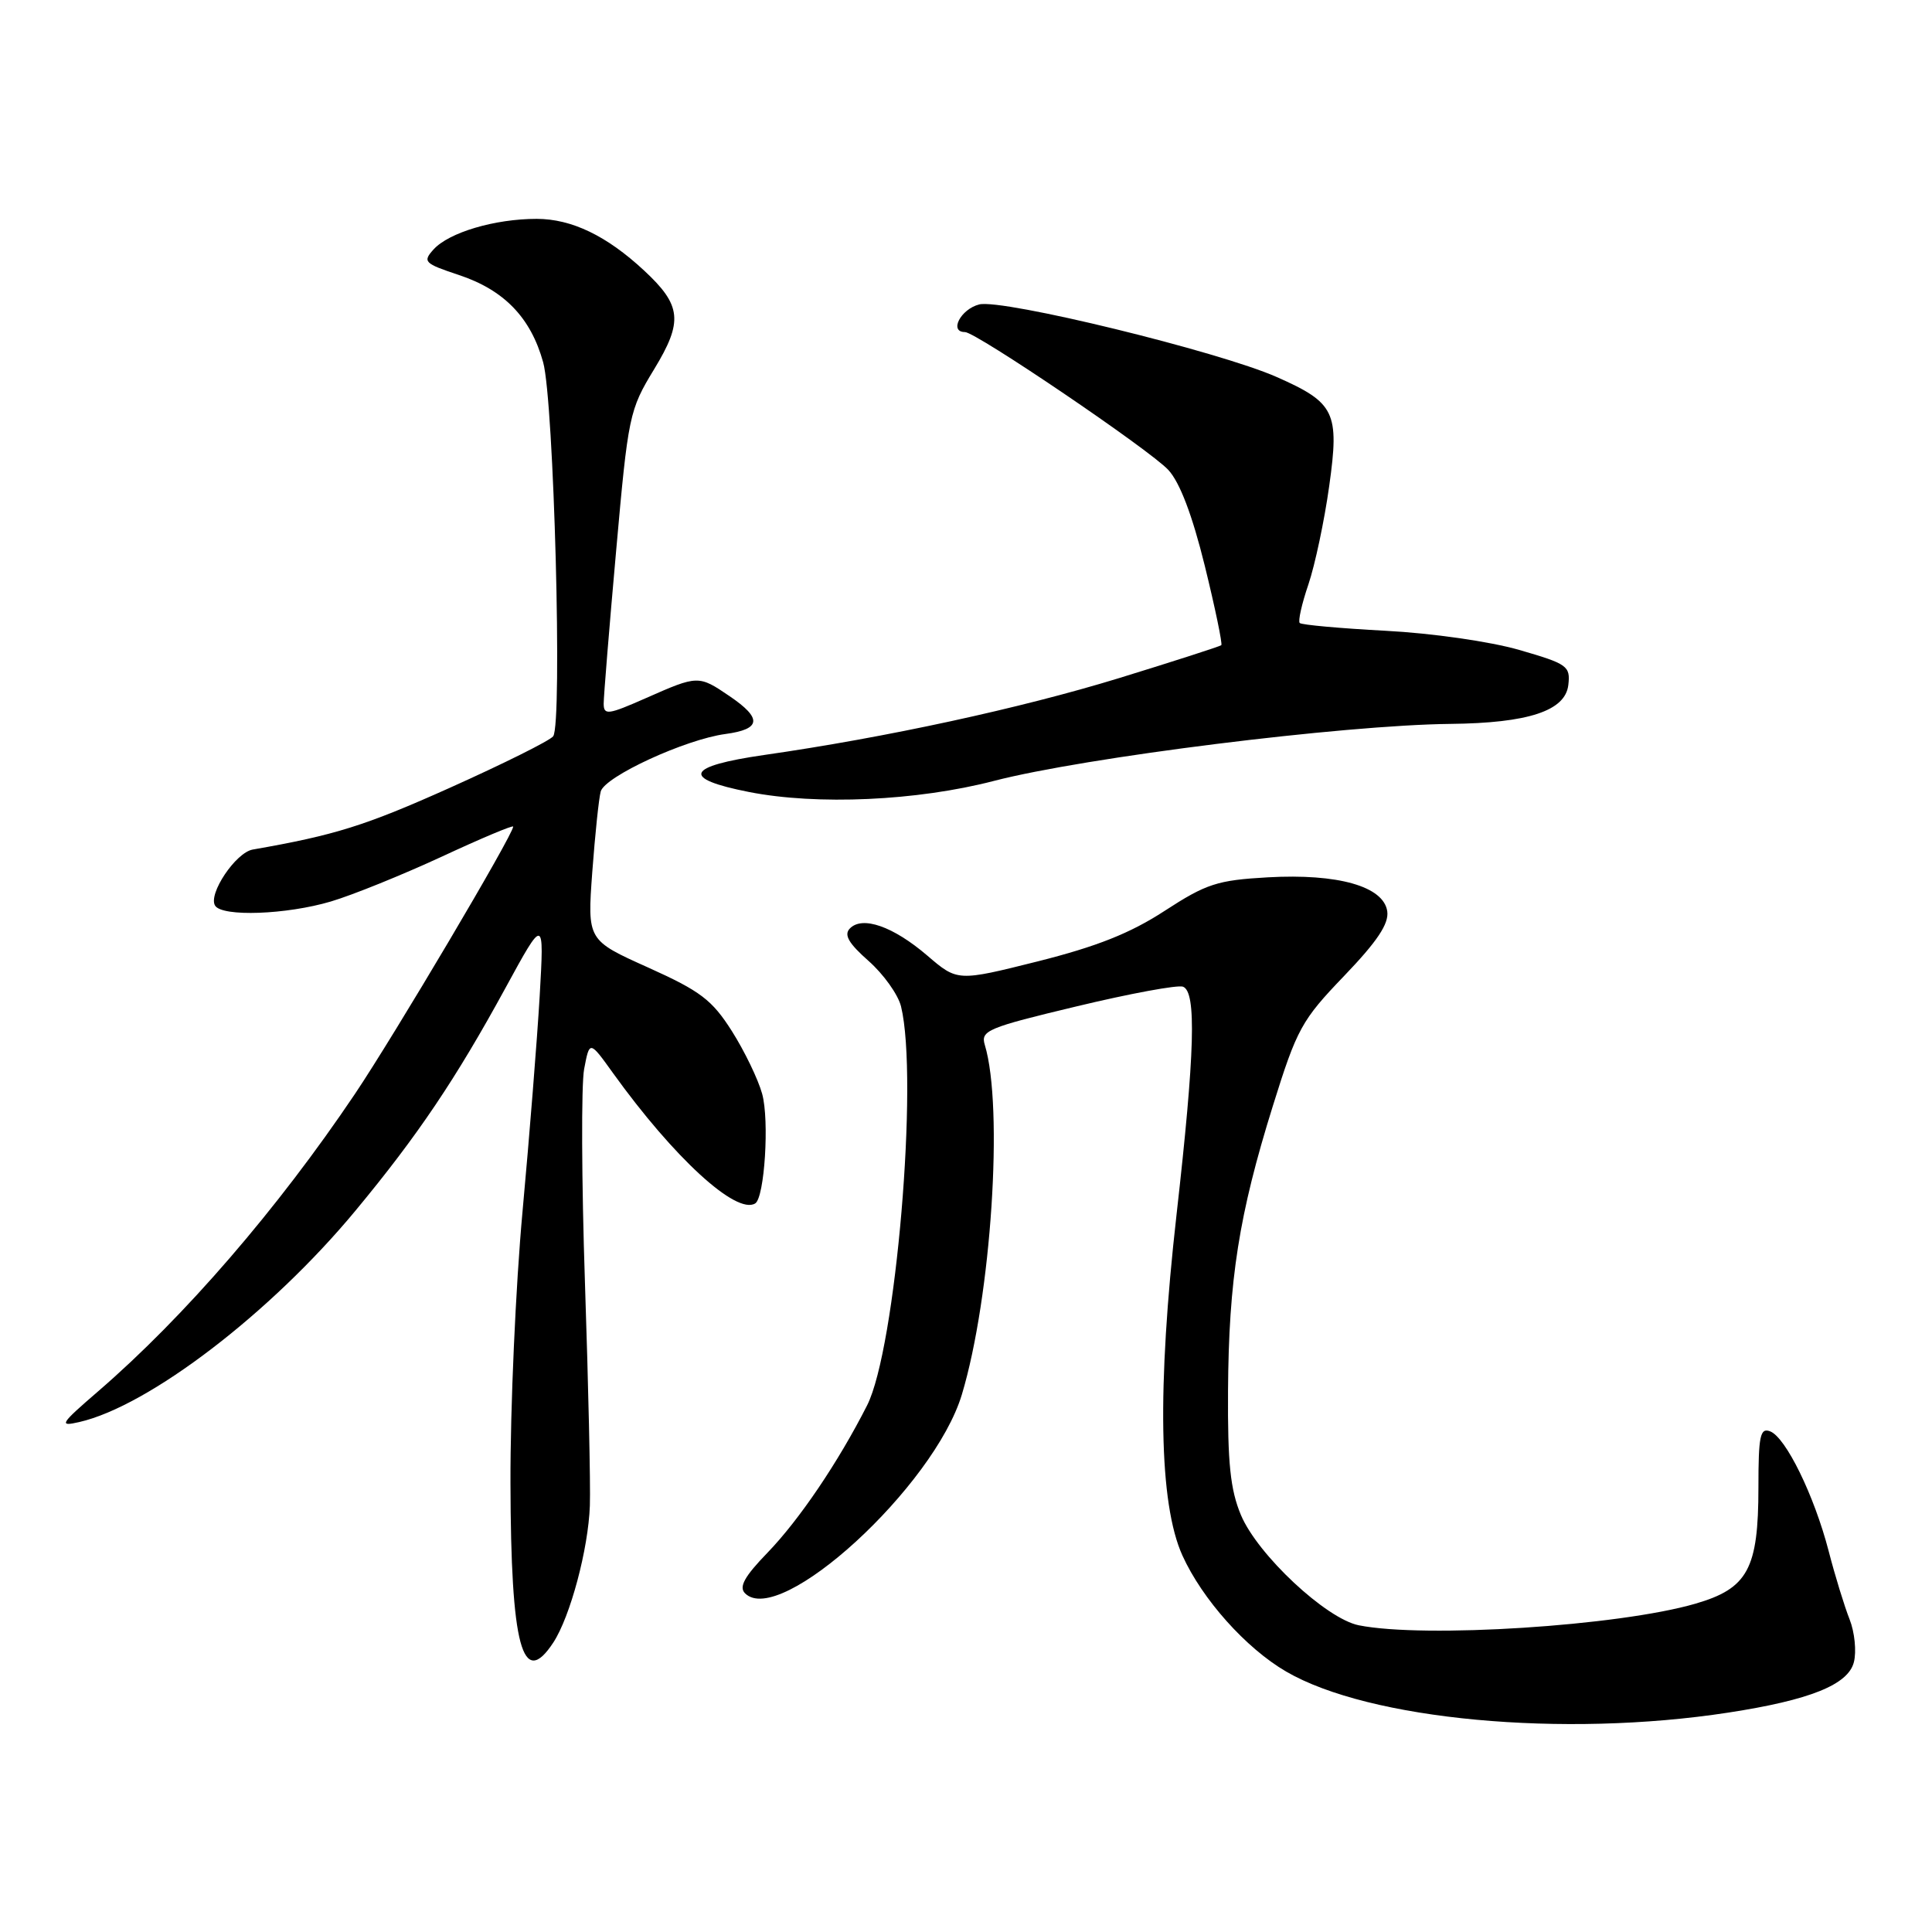 <?xml version="1.0" encoding="UTF-8" standalone="no"?>
<!DOCTYPE svg PUBLIC "-//W3C//DTD SVG 1.1//EN" "http://www.w3.org/Graphics/SVG/1.1/DTD/svg11.dtd" >
<svg xmlns="http://www.w3.org/2000/svg" xmlns:xlink="http://www.w3.org/1999/xlink" version="1.1" viewBox="0 0 256 256">
 <g >
 <path fill="currentColor"
d=" M 229.00 226.93 C 239.82 225.27 244.90 223.23 245.65 220.24 C 246.01 218.82 245.75 216.26 245.08 214.57 C 244.41 212.88 243.15 208.80 242.30 205.50 C 240.38 198.13 236.62 190.45 234.55 189.66 C 233.23 189.15 233.00 190.26 233.00 197.08 C 233.00 207.90 231.60 210.48 224.64 212.50 C 214.49 215.45 188.76 217.10 180.05 215.36 C 175.71 214.49 166.64 206.01 164.43 200.75 C 163.03 197.41 162.66 193.89 162.72 184.32 C 162.81 169.53 164.17 160.93 168.66 146.54 C 171.85 136.31 172.47 135.18 178.11 129.31 C 182.49 124.74 184.05 122.41 183.82 120.76 C 183.35 117.45 177.29 115.73 168.00 116.25 C 161.29 116.63 159.85 117.10 154.31 120.70 C 149.75 123.67 145.32 125.42 137.50 127.39 C 126.87 130.05 126.87 130.05 122.86 126.61 C 118.34 122.74 114.26 121.32 112.61 123.03 C 111.79 123.87 112.45 125.00 115.09 127.33 C 117.07 129.08 119.00 131.78 119.39 133.35 C 121.74 142.94 118.70 178.74 114.89 186.23 C 111.07 193.76 105.91 201.38 101.69 205.75 C 98.64 208.90 97.88 210.28 98.72 211.12 C 103.32 215.72 123.78 196.97 127.45 184.79 C 131.35 171.84 133.00 146.71 130.49 138.45 C 129.92 136.56 130.85 136.17 142.69 133.34 C 149.73 131.65 156.06 130.48 156.75 130.74 C 158.56 131.42 158.33 139.44 155.90 160.92 C 153.30 183.92 153.56 199.24 156.68 206.12 C 159.31 211.91 165.09 218.39 170.42 221.49 C 181.43 227.90 207.13 230.29 229.00 226.93 Z  M 73.32 217.64 C 75.57 214.19 77.96 205.25 78.16 199.50 C 78.26 196.75 77.96 183.47 77.51 169.98 C 77.06 156.49 77.01 143.75 77.40 141.66 C 78.12 137.86 78.12 137.86 81.22 142.18 C 89.32 153.44 97.57 161.00 100.07 159.46 C 101.31 158.69 101.96 148.44 100.99 144.94 C 100.46 143.01 98.65 139.27 96.98 136.63 C 94.35 132.49 92.83 131.33 85.88 128.20 C 77.82 124.58 77.82 124.58 78.48 115.54 C 78.85 110.57 79.35 105.77 79.60 104.87 C 80.16 102.88 90.82 97.97 96.12 97.26 C 100.86 96.62 101.02 95.20 96.68 92.25 C 92.57 89.45 92.48 89.46 85.62 92.49 C 80.57 94.72 80.00 94.80 79.99 93.24 C 79.99 92.28 80.73 83.17 81.64 73.00 C 83.24 55.03 83.38 54.34 86.68 48.92 C 90.53 42.59 90.32 40.47 85.35 35.85 C 80.38 31.23 75.75 29.01 71.12 29.00 C 65.56 29.00 59.49 30.80 57.45 33.05 C 55.98 34.68 56.21 34.91 60.78 36.43 C 66.79 38.42 70.33 42.08 71.97 48.00 C 73.40 53.15 74.54 95.90 73.30 97.56 C 72.86 98.14 66.69 101.21 59.60 104.39 C 48.40 109.41 44.38 110.67 33.49 112.57 C 31.24 112.96 27.55 118.46 28.50 120.00 C 29.43 121.51 37.96 121.20 43.85 119.45 C 46.72 118.60 53.33 115.92 58.54 113.51 C 63.74 111.09 68.00 109.30 68.00 109.53 C 68.00 110.59 52.27 137.16 47.04 144.94 C 36.80 160.17 24.44 174.49 13.00 184.36 C 7.96 188.71 7.75 189.06 10.50 188.43 C 19.73 186.32 35.89 173.96 47.11 160.41 C 55.35 150.47 60.39 142.98 66.95 130.96 C 72.11 121.50 72.11 121.50 71.51 132.00 C 71.17 137.78 70.15 150.60 69.24 160.50 C 68.33 170.40 67.61 186.60 67.64 196.50 C 67.69 218.21 69.22 223.89 73.32 217.64 Z  M 131.68 103.48 C 143.73 100.35 177.97 96.07 192.19 95.92 C 202.50 95.81 207.41 94.19 207.81 90.77 C 208.10 88.26 207.71 87.97 201.31 86.12 C 197.47 85.01 189.74 83.90 183.58 83.58 C 177.58 83.26 172.46 82.80 172.22 82.55 C 171.98 82.31 172.49 80.01 173.37 77.44 C 174.24 74.87 175.49 68.99 176.13 64.38 C 177.50 54.62 176.89 53.37 169.18 49.96 C 161.52 46.57 132.81 39.57 129.75 40.34 C 127.29 40.97 125.72 44.00 127.86 44.00 C 129.32 44.00 152.35 59.61 154.81 62.27 C 156.33 63.91 157.98 68.24 159.64 74.97 C 161.02 80.59 162.00 85.32 161.83 85.49 C 161.65 85.65 155.54 87.62 148.26 89.86 C 135.21 93.86 117.42 97.72 101.25 100.04 C 90.87 101.54 90.20 103.16 99.23 104.94 C 108.26 106.72 121.50 106.12 131.68 103.48 Z "/>
</g>
</svg>